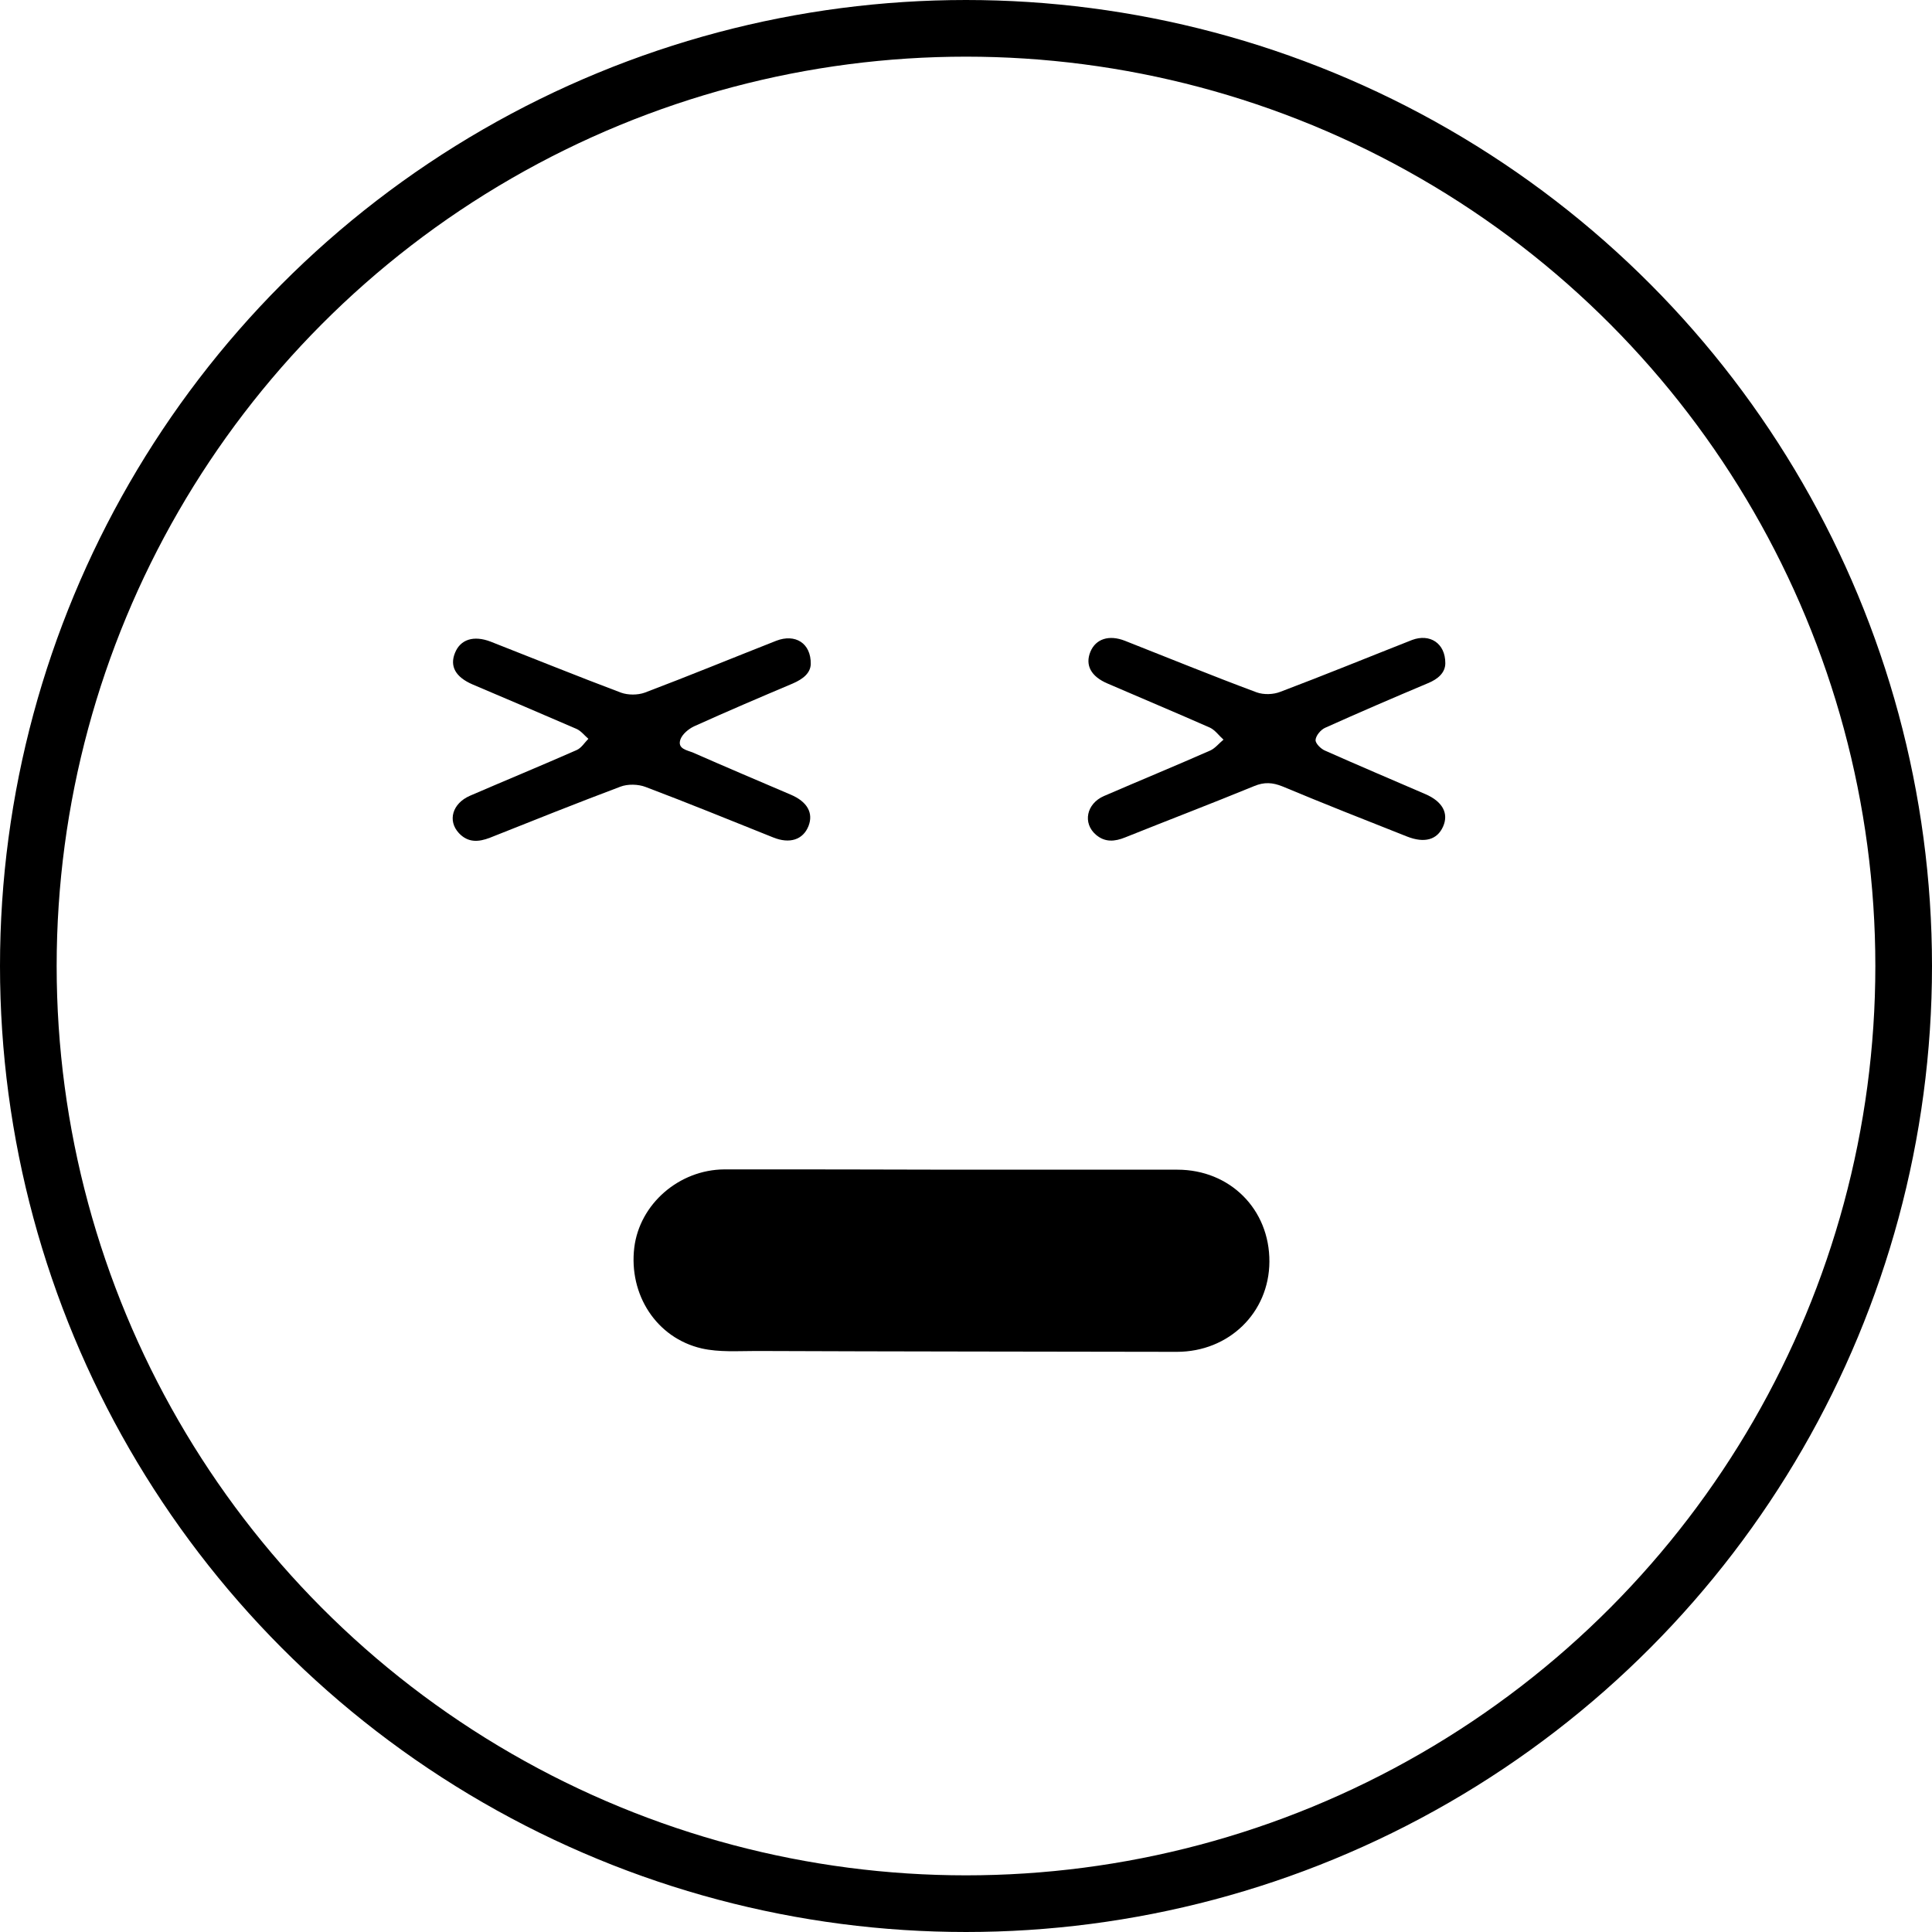 <?xml version="1.0" encoding="utf-8"?>
<svg version="1.1" xmlns="http://www.w3.org/2000/svg" xmlns:xlink="http://www.w3.org/1999/xlink" x="0px" y="0px" viewBox="0 0 682 682" style="enable-background:new 0 0 682 682;" xml:space="preserve">
<path d="M336.2,412.9c26.5,0,53,0,79.4,0c18.6,0,32.6,14,32.5,32.5c-0.1,18-14.3,31.8-32.7,31.8c-49.5-0.1-98.9-0.1-148.4-0.3
	c-6.5,0-13.1,0.5-19.3-0.9c-16-3.7-25.8-19-23.8-35.6c1.9-15.4,15.8-27.5,31.8-27.6C282.6,412.8,309.4,412.8,336.2,412.9
	C336.2,412.8,336.2,412.9,336.2,412.9z"/>
<path d="M286.2,234.4c-0.1,3.2-2.7,5.3-6.4,6.9c-11.6,4.9-23.3,9.9-34.8,15.1c-1.9,0.9-4.1,2.7-4.8,4.6c-1.2,3.4,2.4,3.8,4.5,4.7
	c11.4,5,22.9,9.9,34.4,14.8c5.9,2.5,8.1,6.5,6.3,11.1c-1.9,4.8-6.6,6.4-12.5,4c-15-6-29.9-12.1-45-17.8c-2.6-1-6.3-1.1-8.9-0.1
	c-15.4,5.8-30.7,11.9-46,18c-4.1,1.6-7.8,1.8-11-1.6c-4.1-4.4-2.3-10.5,3.9-13.2c12.5-5.4,25.1-10.6,37.6-16.1
	c1.7-0.7,2.8-2.6,4.2-4c-1.4-1.2-2.6-2.8-4.2-3.5c-12.2-5.3-24.5-10.5-36.7-15.7c-6-2.6-8.1-6.4-6.2-11.1c1.9-4.8,6.6-6.3,12.6-4
	c15.3,6,30.6,12.2,46,18c2.5,0.9,5.9,0.9,8.4,0c15.6-5.9,30.9-12.2,46.4-18.3C280.7,223.6,286.3,227,286.2,234.4z"/>
<path d="M510.2,234.1c0,3.3-2.5,5.6-6.2,7.1c-12.1,5.1-24.2,10.3-36.2,15.7c-1.6,0.7-3.3,2.8-3.4,4.3c-0.1,1.2,1.9,3.2,3.4,3.8
	c11.7,5.2,23.5,10.2,35.3,15.3c6.1,2.6,8.4,6.8,6.3,11.5c-2.1,4.7-6.6,5.9-12.7,3.5c-14.7-5.8-29.4-11.6-44-17.7
	c-3.5-1.4-6.4-1.6-10-0.1c-15.1,6.2-30.3,12-45.5,18.1c-3.7,1.5-7.1,1.8-10.3-0.9c-4.8-4.1-3.4-11,2.8-13.7
	c12.5-5.4,25.1-10.6,37.6-16.1c1.7-0.8,3-2.5,4.6-3.8c-1.6-1.4-2.9-3.3-4.7-4.2c-12-5.3-24.2-10.4-36.2-15.6
	c-5.9-2.5-8-6.5-6.1-11.2c1.9-4.6,6.6-6.1,12.2-3.9c15.5,6.1,30.9,12.4,46.5,18.2c2.5,0.9,5.9,0.8,8.4-0.2
	c15.6-5.9,31-12.2,46.5-18.3C504.7,223.6,510.2,227,510.2,234.1z"/>
<circle style="fill:none;stroke:#000000;stroke-width:20;stroke-miterlimit:10;" cx="341" cy="341" r="331"/>
</svg>
